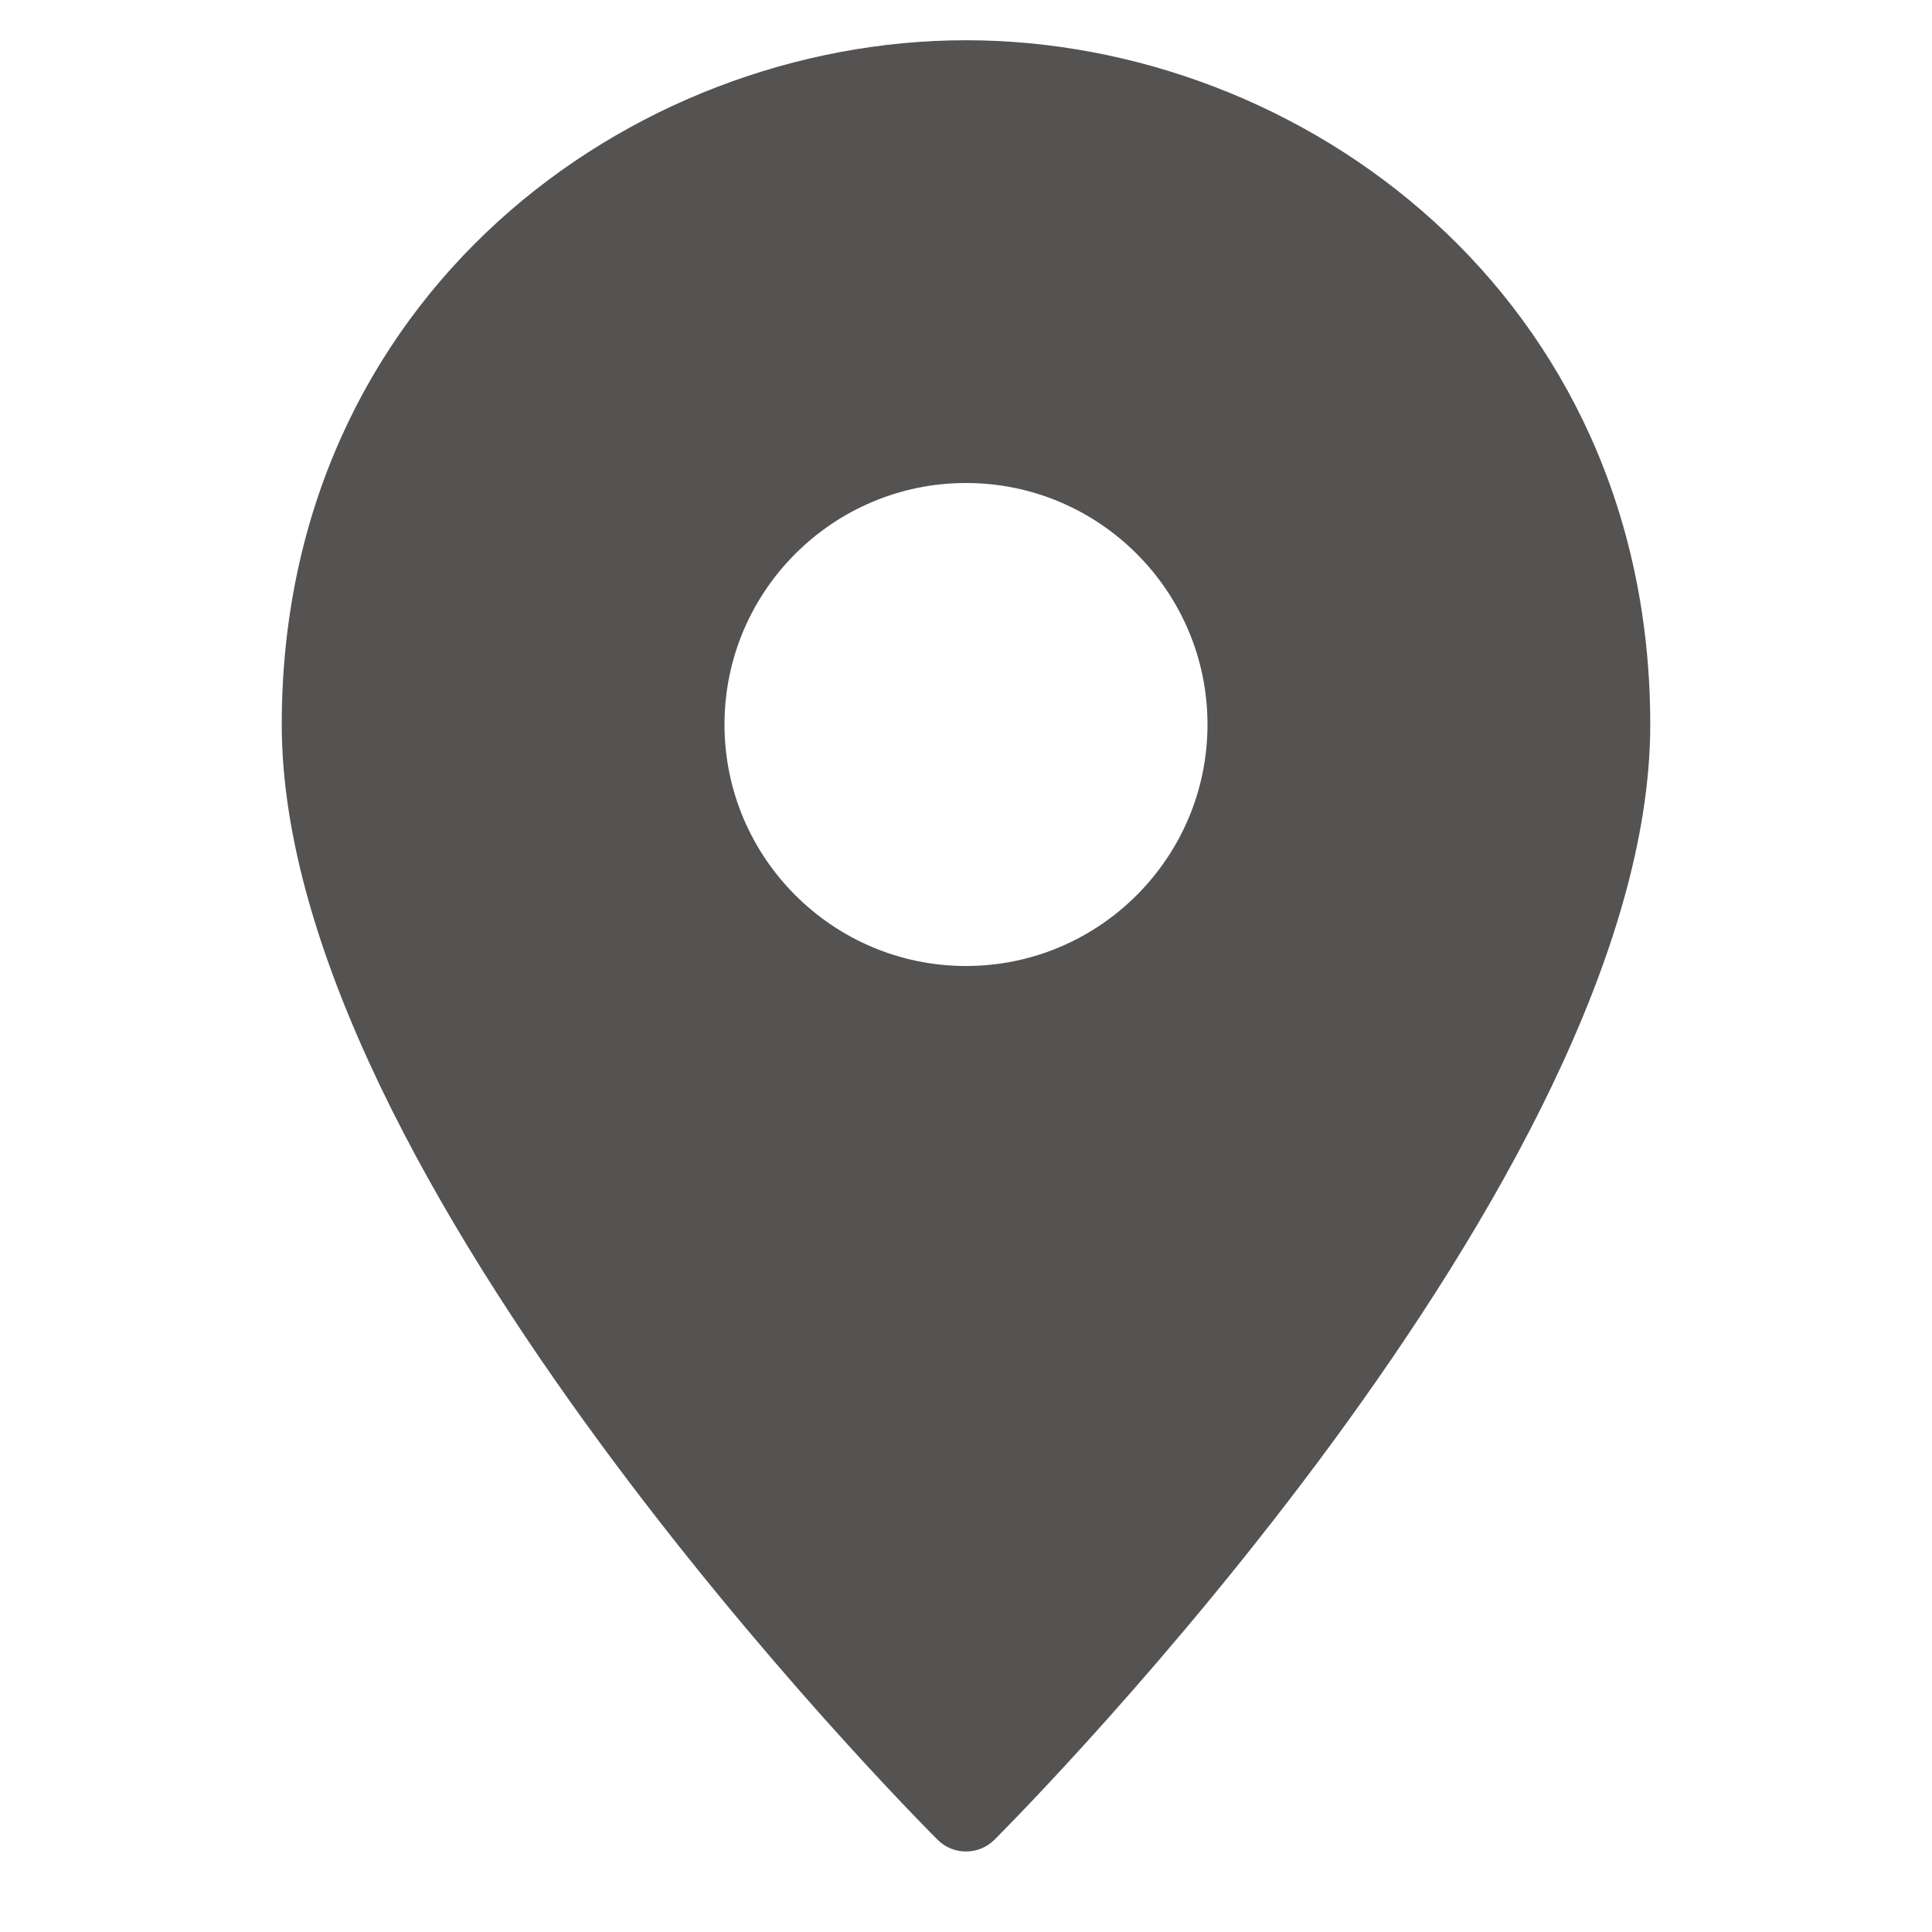 <svg class="nc-icon glyph" xmlns="http://www.w3.org/2000/svg" xmlns:xlink="http://www.w3.org/1999/xlink" x="0px" y="0px" width="48px" height="48px" viewBox="0 0 48 48">
<path fill="#555252" d="M24,1C15.644,1,7,7.359,7,18c0,11.285,15.627,27.042,16.293,27.707C23.48,45.895,23.735,46,24,46
	s0.52-0.105,0.707-0.293C25.373,45.042,41,29.285,41,18C41,7.359,32.356,1,24,1z M24,24c-3.309,0-6-2.691-6-6s2.691-6,6-6
	s6,2.691,6,6S27.309,24,24,24z"></path>
</svg>
